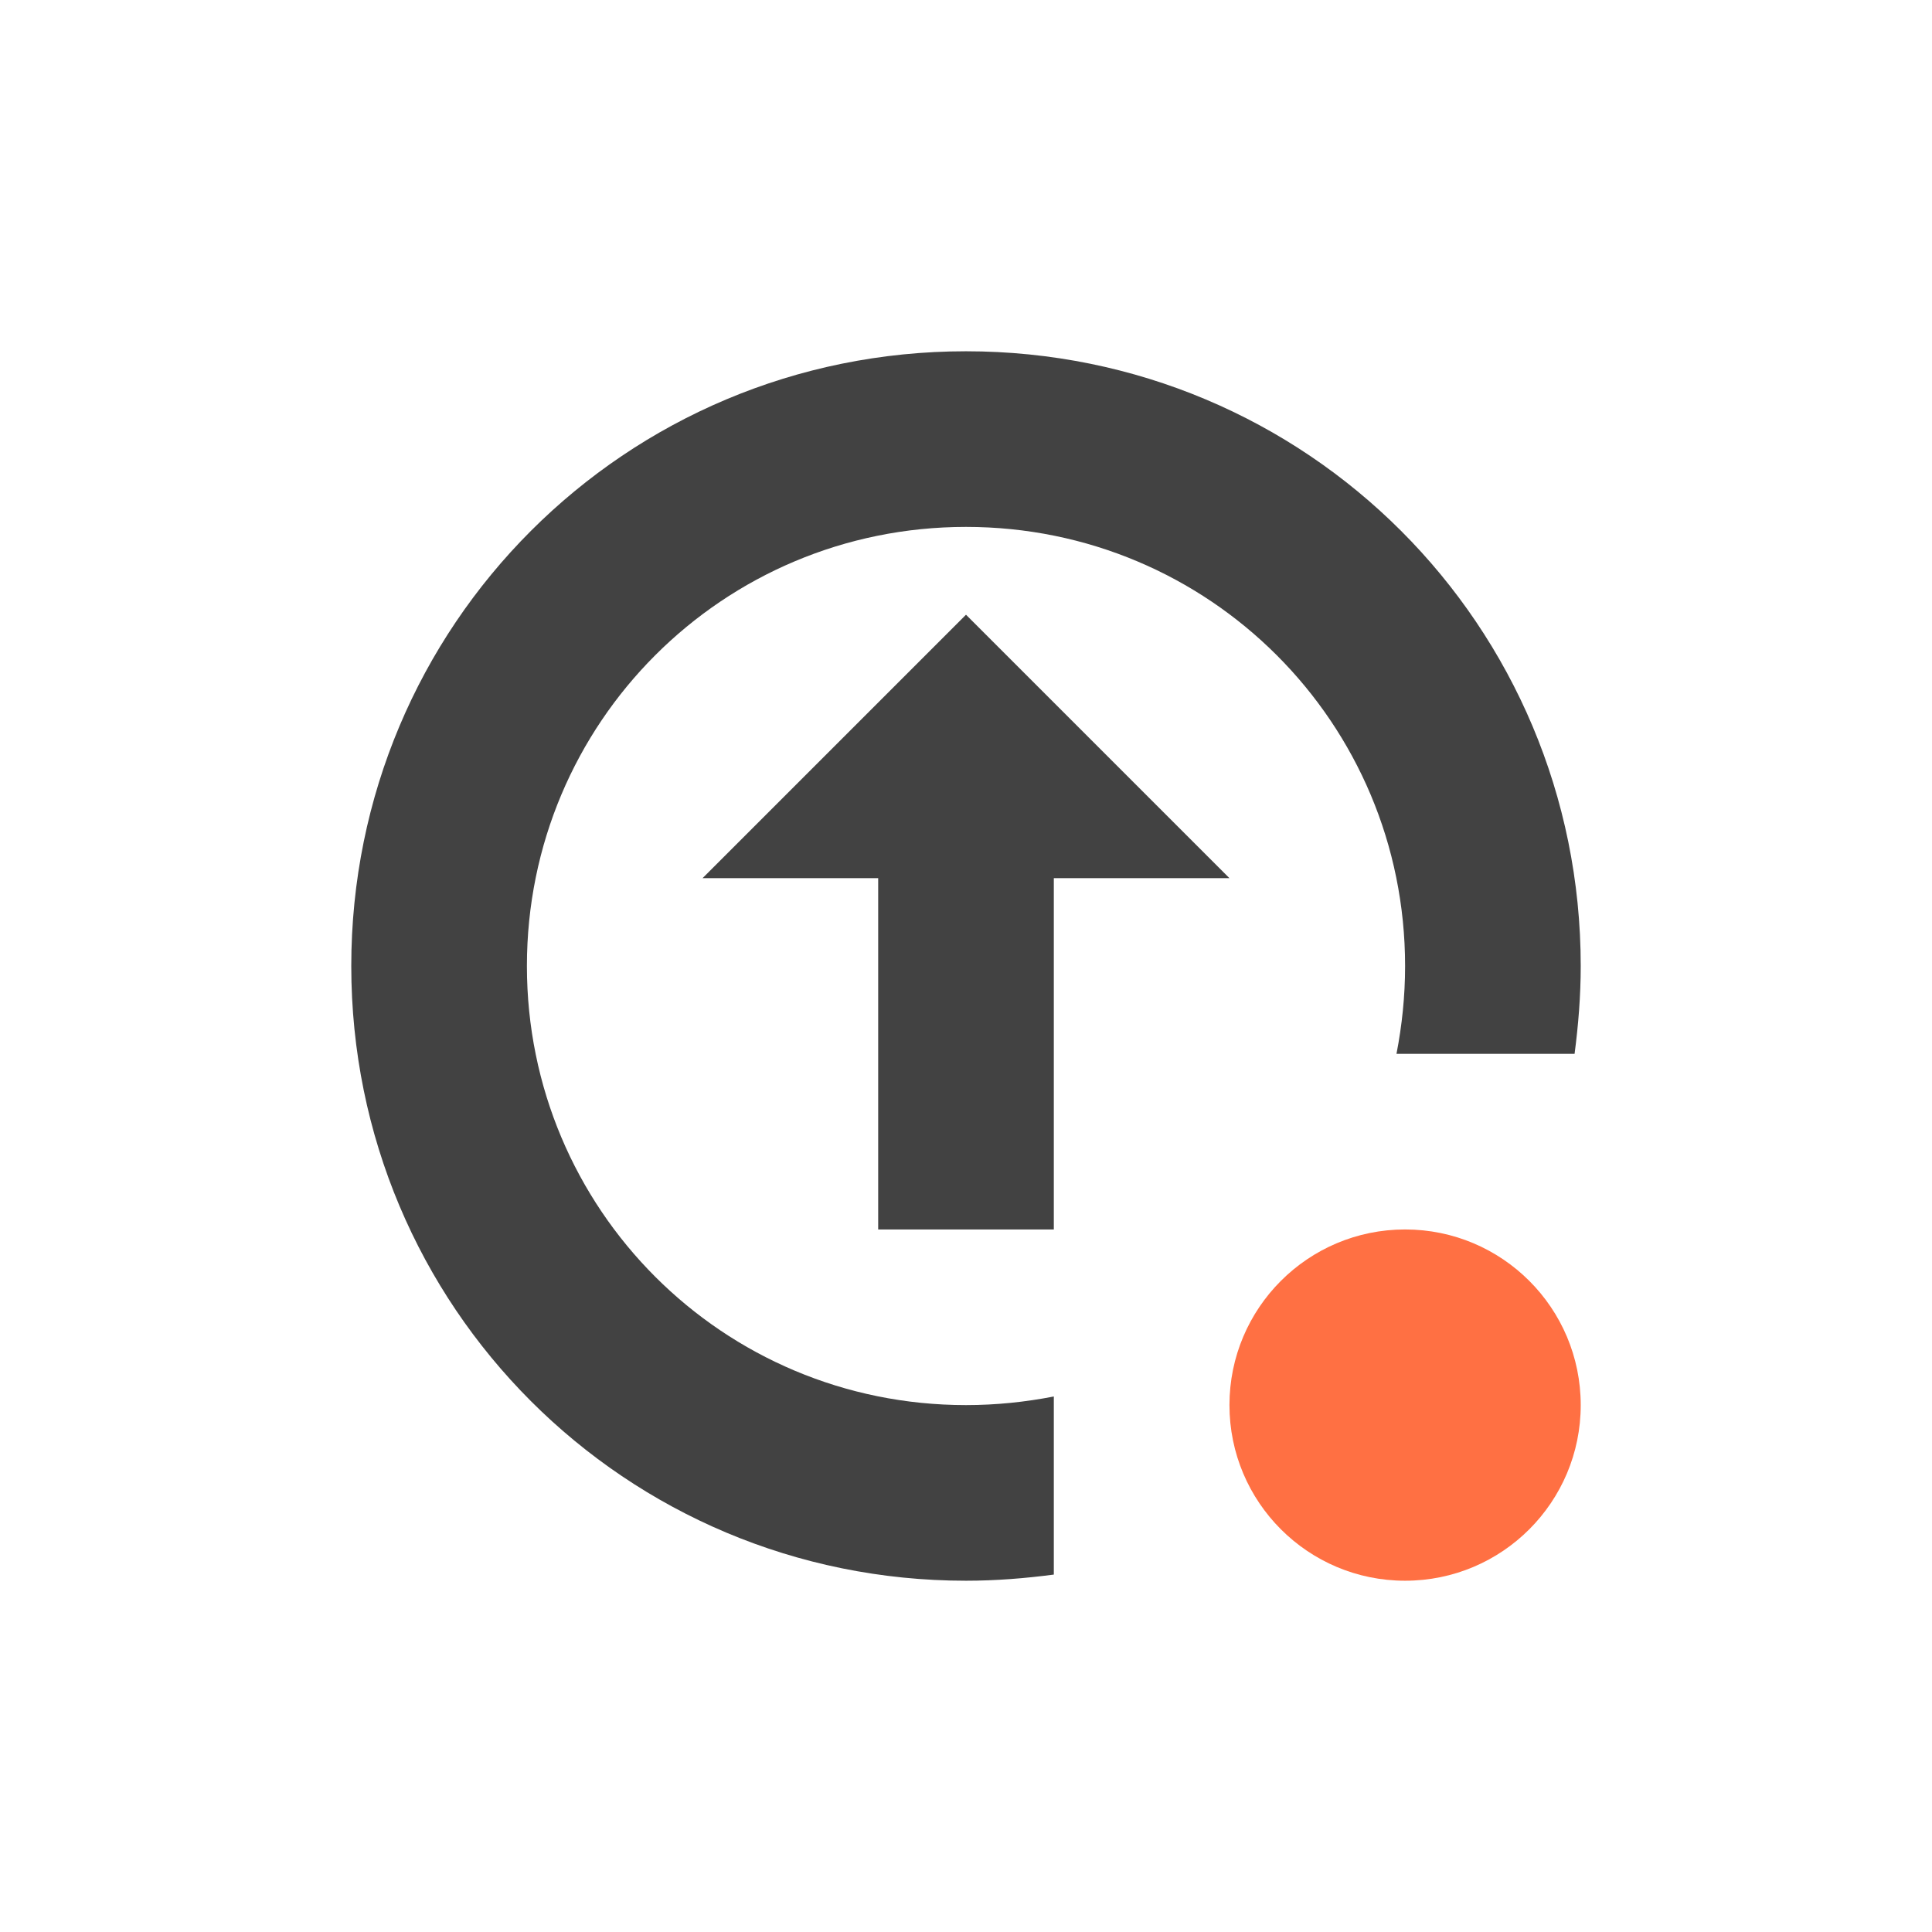 <?xml version="1.0" encoding="UTF-8"?>
<svg xmlns="http://www.w3.org/2000/svg" xmlns:xlink="http://www.w3.org/1999/xlink" width="22px" height="22px" viewBox="0 0 22 22" version="1.1">
<g id="surface1">
     <defs>
  <style id="current-color-scheme" type="text/css">
   .ColorScheme-Text { color:#424242; } .ColorScheme-Highlight { color:#eeeeee; }
  </style>
 </defs>
<path style="fill:currentColor" class="ColorScheme-Text" d="M 11 4 C 7.121 4 4 7.121 4 11 C 4 14.879 7.121 18 11 18 C 11.34 18 11.672 17.973 12 17.93 L 12 15.902 C 11.676 15.965 11.344 16 11 16 C 8.23 16 6 13.77 6 11 C 6 8.23 8.23 6 11 6 C 13.77 6 16 8.23 16 11 C 16 11.344 15.965 11.676 15.902 12 L 17.93 12 C 17.973 11.672 18 11.34 18 11 C 18 7.121 14.879 4 11 4 Z M 11 7 L 8 10 L 10 10 L 10 14 L 12 14 L 12 10 L 14 10 Z M 11 7 "/>
<path style=" stroke:none;fill-rule:nonzero;fill:rgb(100%,43.922%,26.275%);fill-opacity:1;" d="M 16 14 C 17.105 14 18 14.895 18 16 C 18 17.105 17.105 18 16 18 C 14.895 18 14 17.105 14 16 C 14 14.895 14.895 14 16 14 Z M 16 14 "/>
</g>
</svg>
